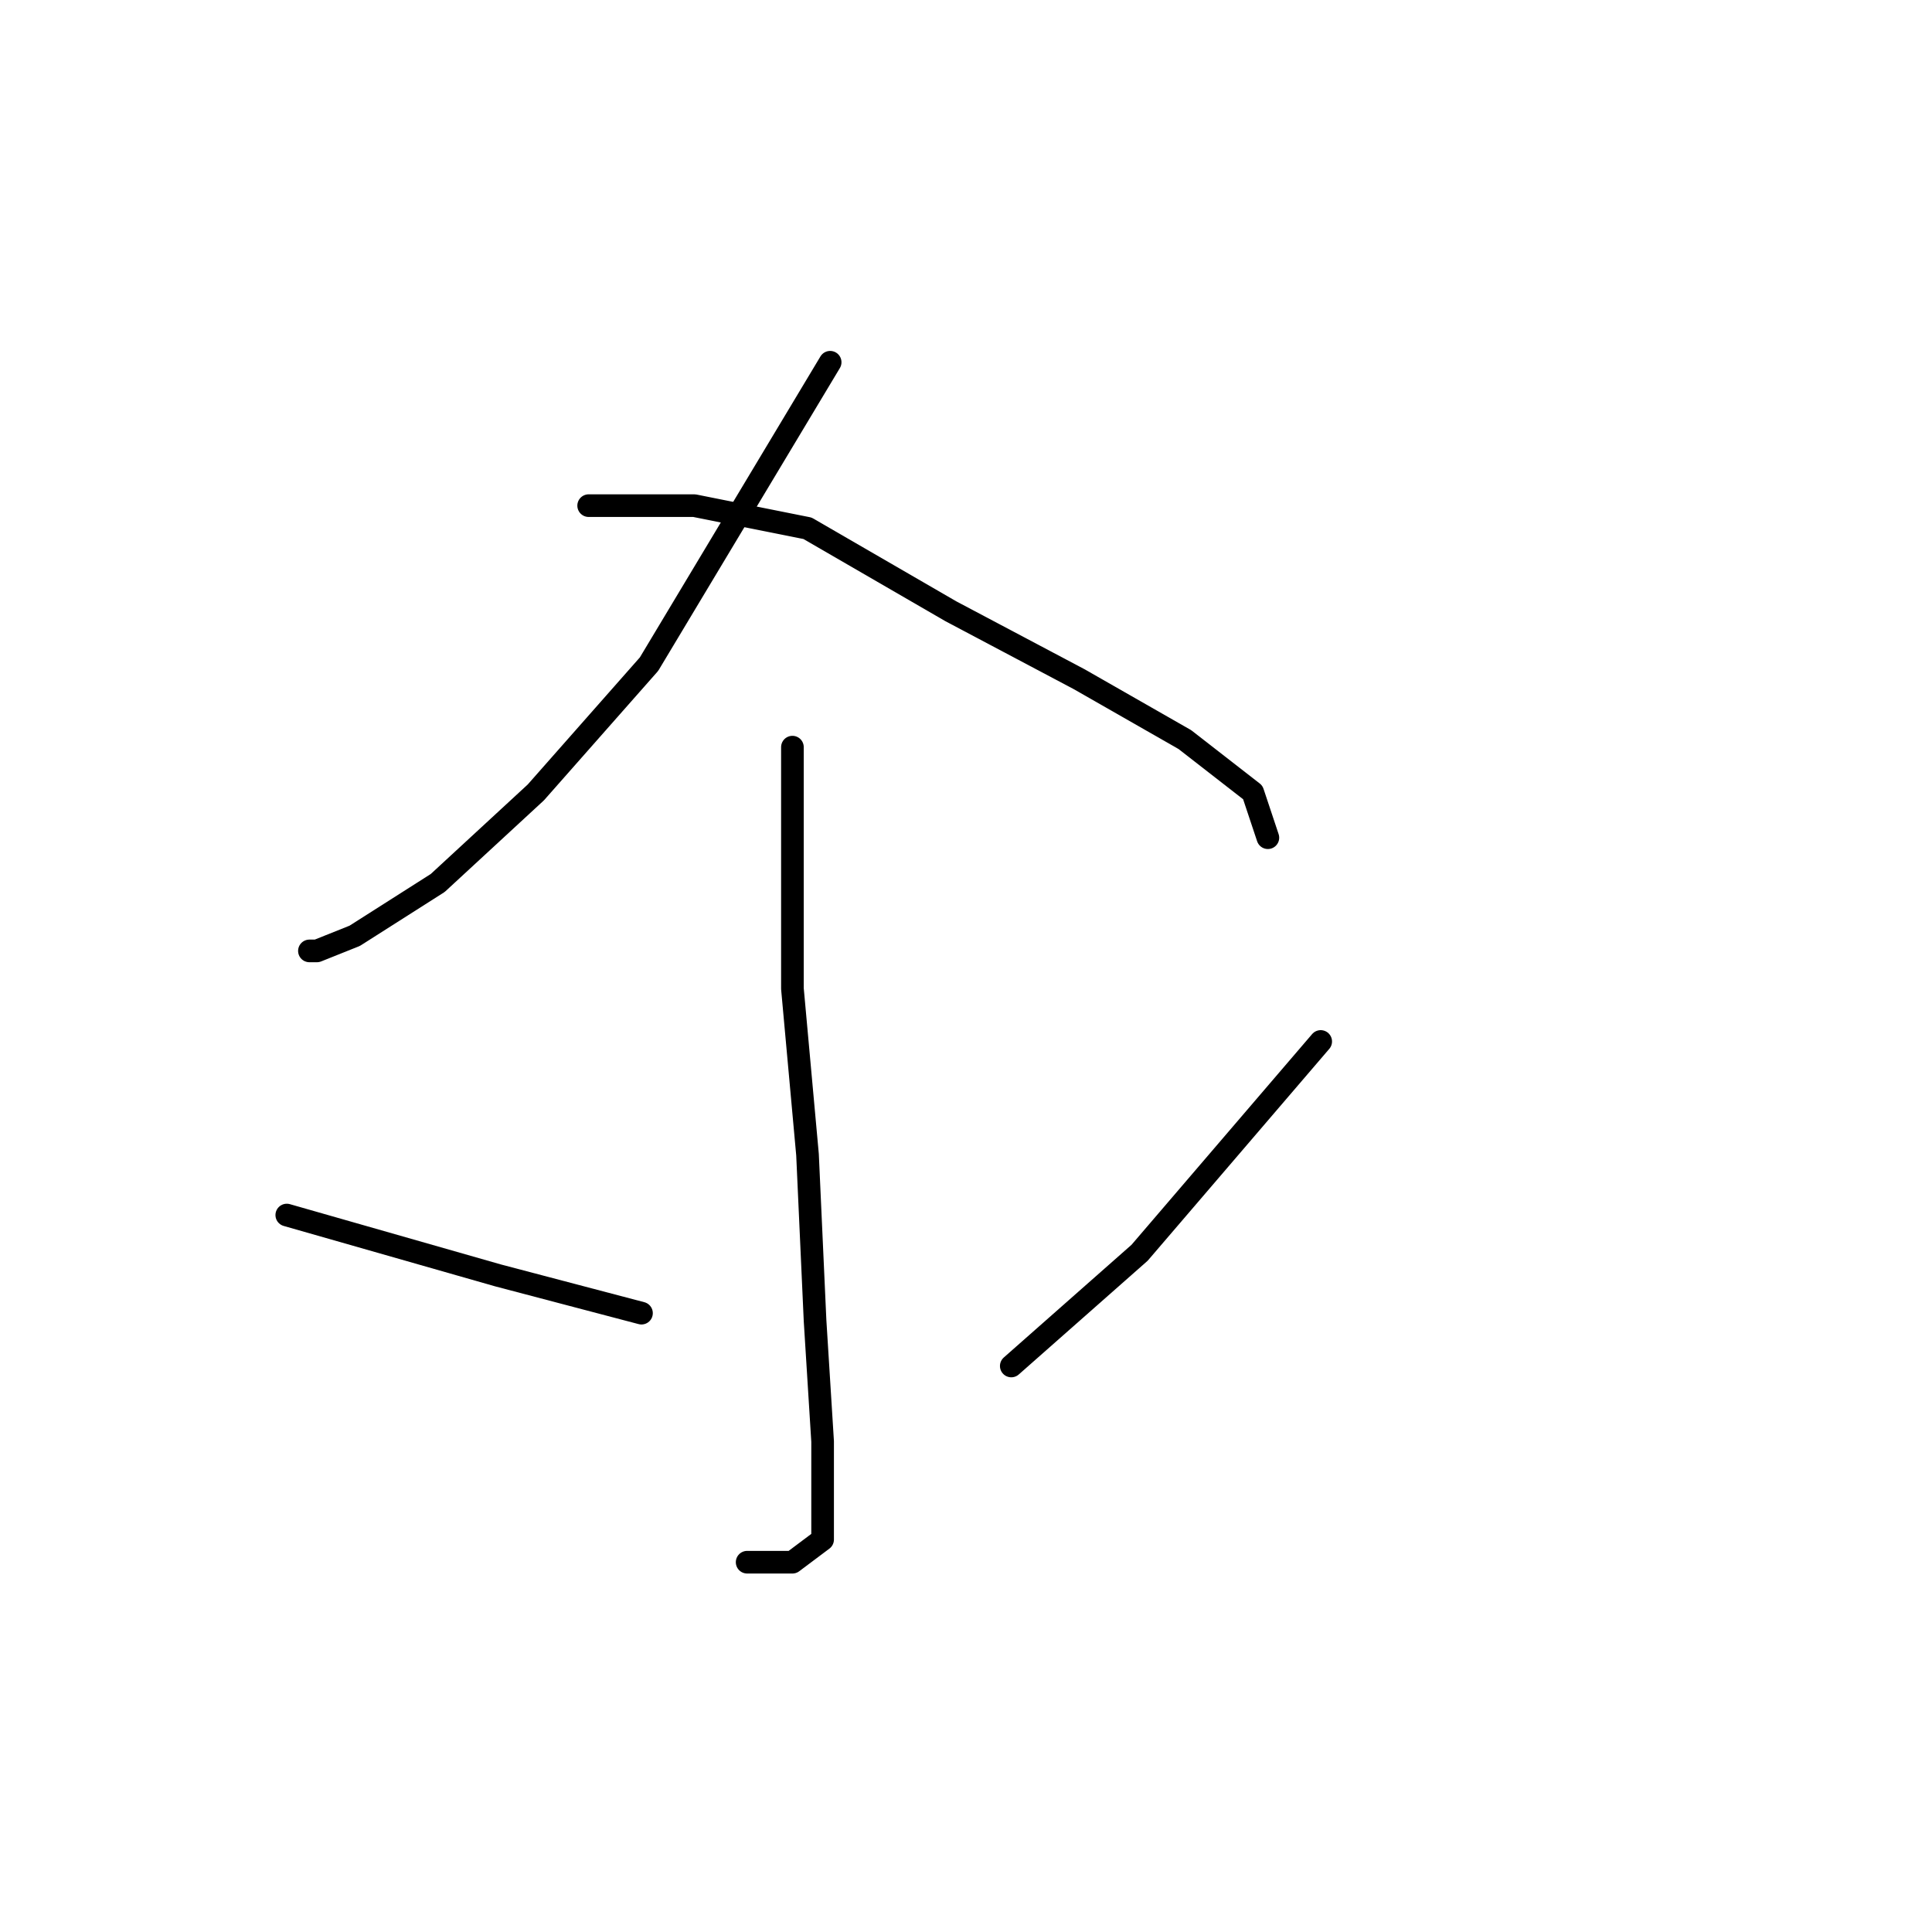 <?xml version="1.0" standalone="no"?>
    <svg width="256" height="256" xmlns="http://www.w3.org/2000/svg" version="1.1">
    <polyline stroke="black" stroke-width="3" stroke-linecap="round" fill="transparent" stroke-linejoin="round" points="110 48 98 68 86 88 71 105 58 117 47 124 42 126 41 126 41 126 " />
        <polyline stroke="black" stroke-width="3" stroke-linecap="round" fill="transparent" stroke-linejoin="round" points="78 67 85 67 92 67 107 70 126 81 143 90 157 98 166 105 168 111 168 111 " />
        <polyline stroke="black" stroke-width="3" stroke-linecap="round" fill="transparent" stroke-linejoin="round" points="105 99 105 115 105 131 107 153 108 175 109 191 109 200 109 204 105 207 99 207 99 207 " />
        <polyline stroke="black" stroke-width="3" stroke-linecap="round" fill="transparent" stroke-linejoin="round" points="38 161 52 165 66 169 85 174 85 174 " />
        <polyline stroke="black" stroke-width="3" stroke-linecap="round" fill="transparent" stroke-linejoin="round" points="175 138 163 152 151 166 134 181 134 181 " />
        </svg>